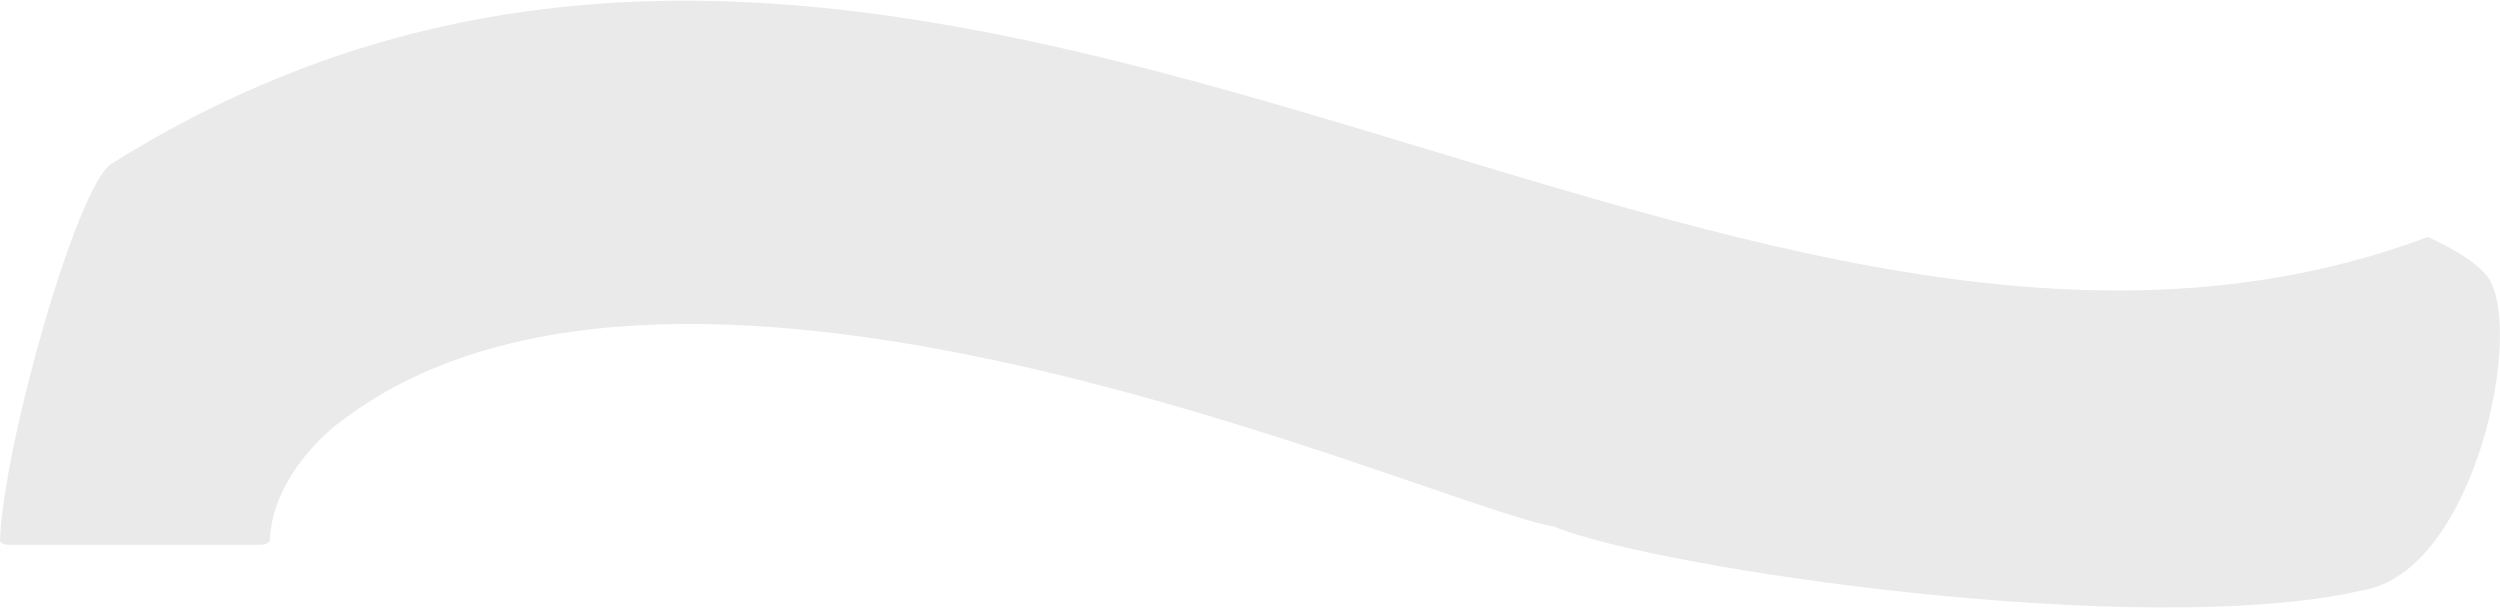 <svg width="2079" height="506" viewBox="0 0 2079 506" fill="none" xmlns="http://www.w3.org/2000/svg">
<path d="M1964.24 490.996C1782.95 532.556 1377.32 472.927 1292.54 437.993C1189.5 419.924 569.969 134.431 285.637 348.852C279.115 353.068 226.944 392.82 224.336 449.437C224.336 451.244 220.423 453.051 216.51 453.051H7.826C2.609 453.051 0 451.244 0 449.437C2.609 371.137 63.91 154.307 92.604 136.238C759.089 -281.16 1426.88 418.72 2019.02 197.071C2038.58 206.106 2056.84 216.345 2067.28 228.391C2101.19 267.541 2059.45 475.939 1964.24 490.996Z" fill="#EAEAEA"/>
</svg>
